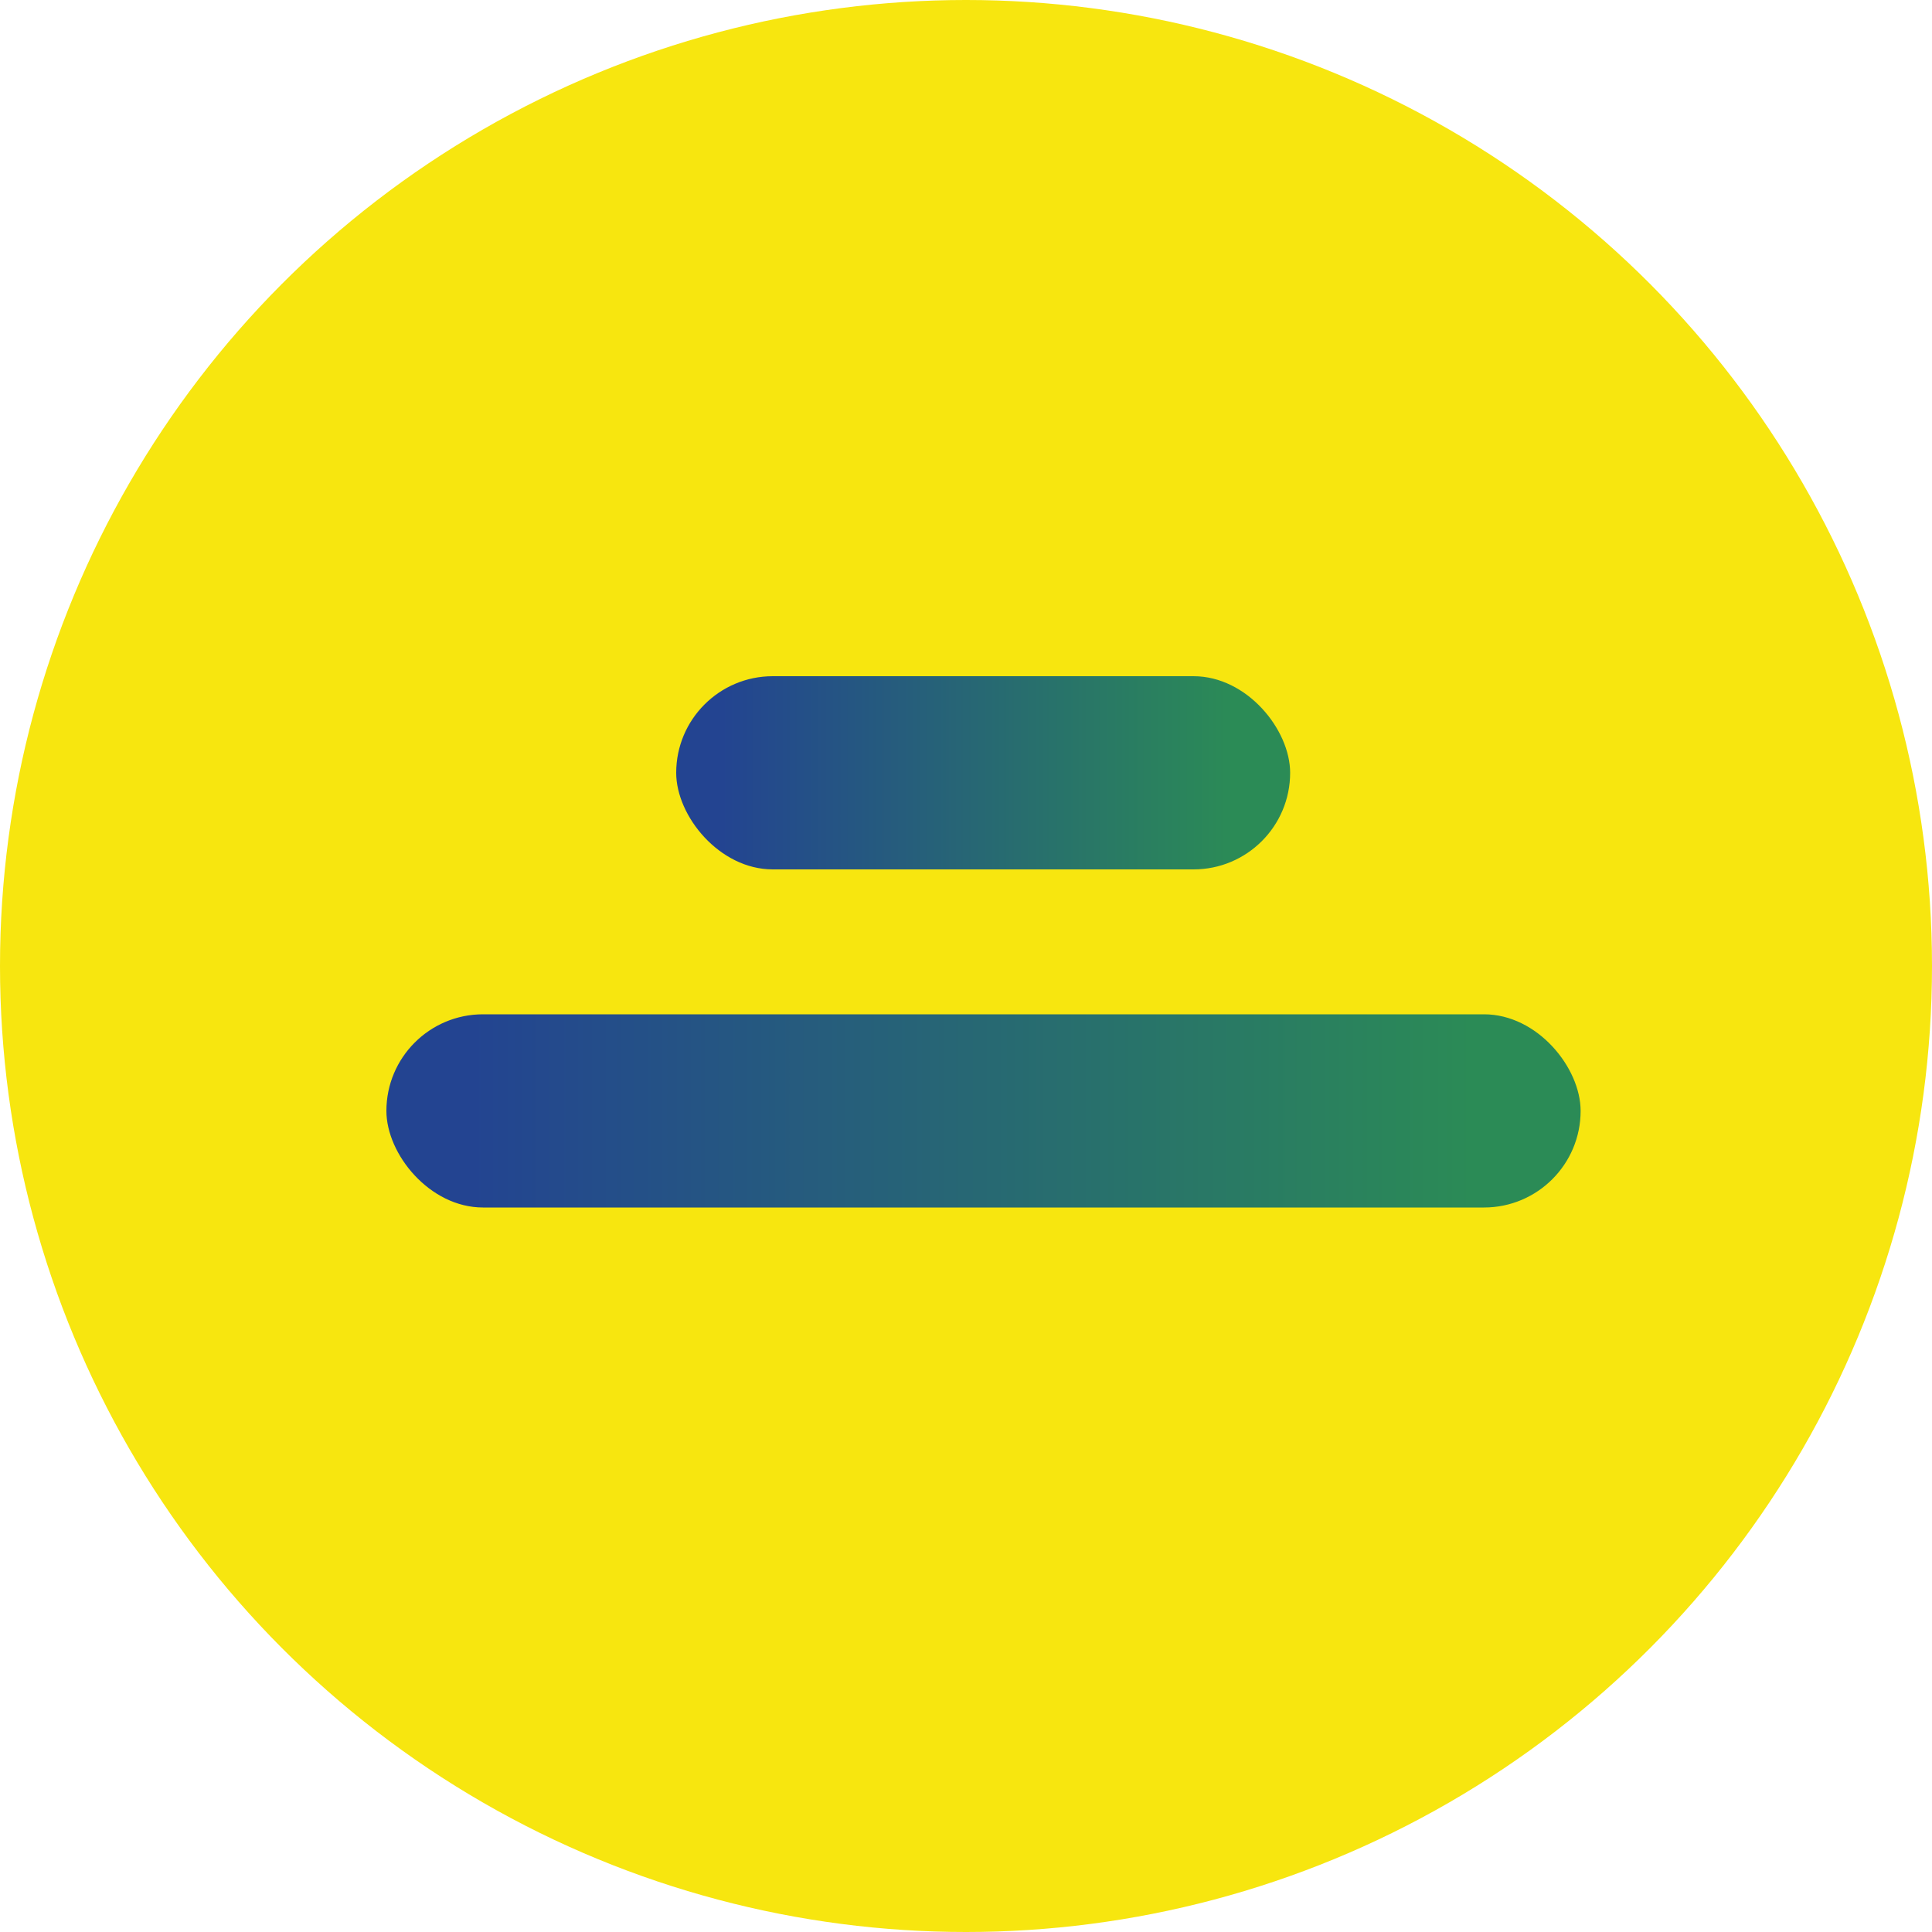 <svg xmlns="http://www.w3.org/2000/svg" xmlns:xlink="http://www.w3.org/1999/xlink" viewBox="4963 237 40 40">
  <defs>
    <style>
      .cls-1 {
        fill: #f7e60f;
      }

      .cls-2 {
        fill: url(#linear-gradient);
      }
    </style>
    <linearGradient id="linear-gradient" x1="0.076" y1="0.5" x2="0.906" y2="0.5" gradientUnits="objectBoundingBox">
      <stop offset="0" stop-color="#234491"/>
      <stop offset="1" stop-color="#2b8b56"/>
    </linearGradient>
  </defs>
  <g id="baslik_icon" transform="translate(3980)">
    <ellipse id="Ellipse_36" data-name="Ellipse 36" class="cls-1" cx="20" cy="20" rx="20" ry="20" transform="translate(983 237)"/>
    <rect id="Rectangle_39" data-name="Rectangle 39" class="cls-2" width="12.711" height="4" rx="2" transform="translate(997 251)"/>
    <rect id="Rectangle_40" data-name="Rectangle 40" class="cls-2" width="24.725" height="4" rx="2" transform="translate(991 258)"/>
  </g>
</svg>
